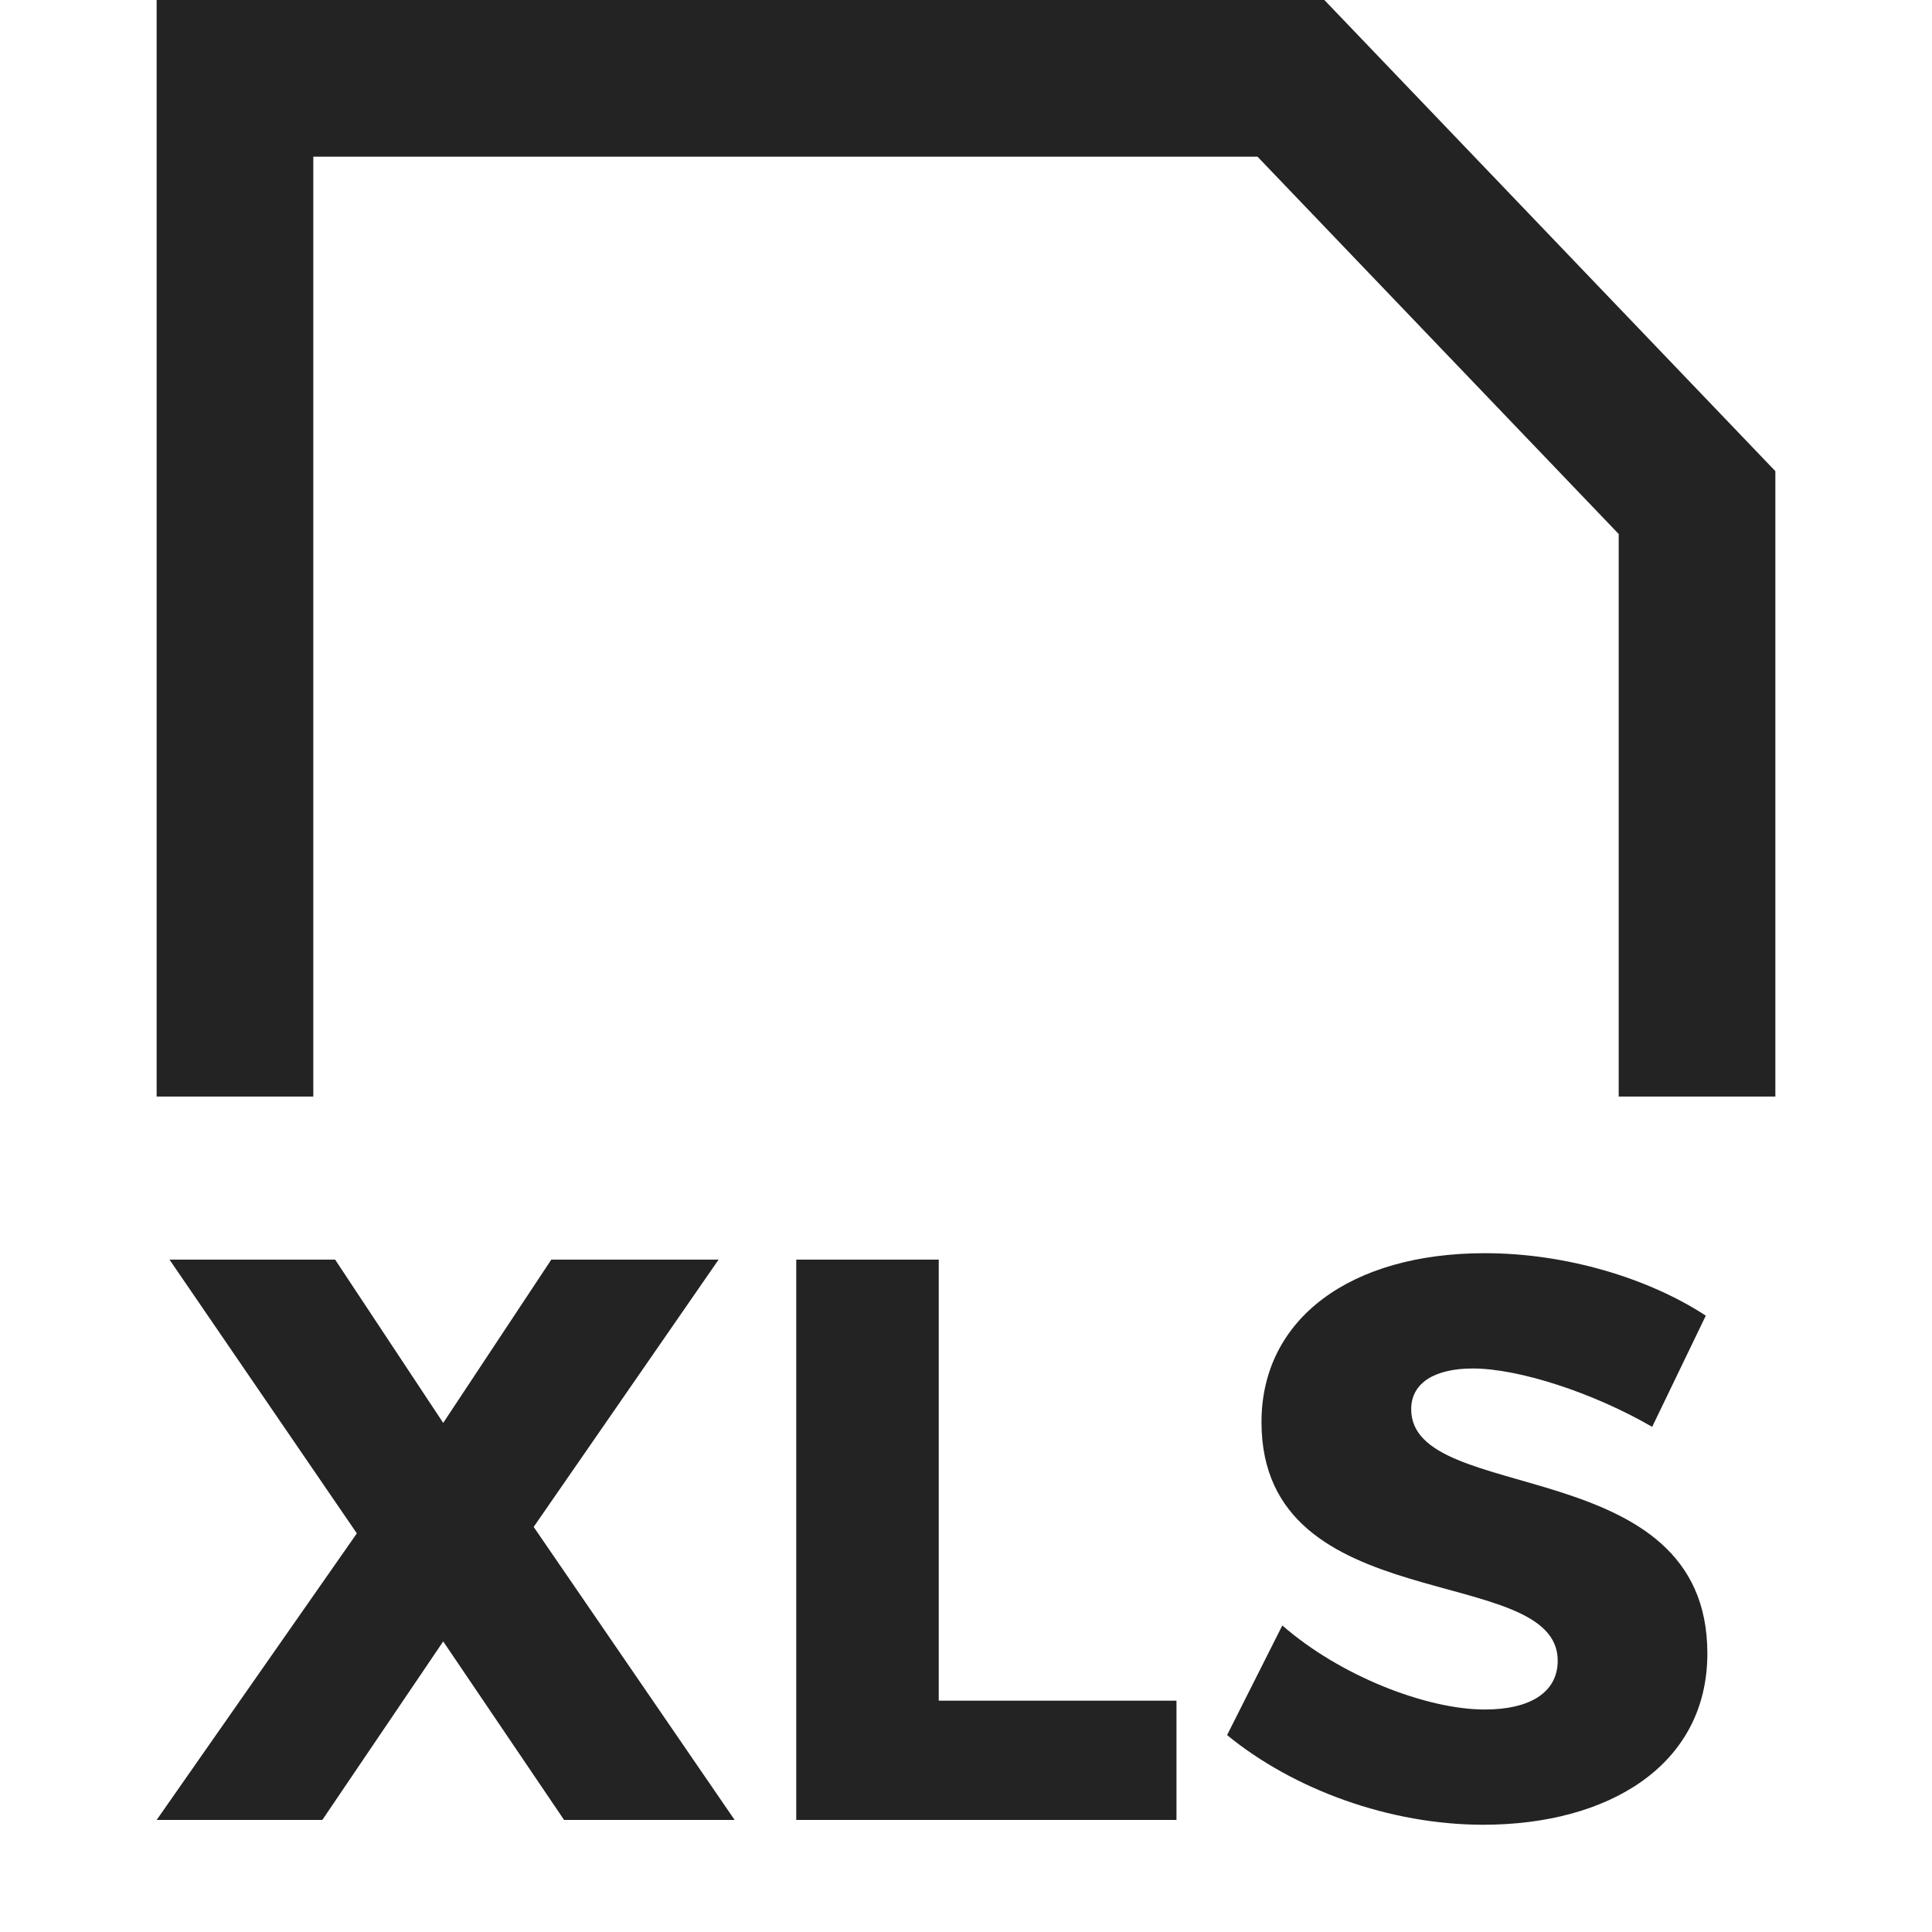 <svg width="37px" height="37px" viewBox="0 0 37 37" xmlns="http://www.w3.org/2000/svg">
    <title>
        file-xls-m
    </title>
    <path d="M10.22 29.243l3.542-5.12h-3.204l-2.07 3.127-2.07-3.127H3.246l3.588 5.243L3 34.854h3.173l2.315-3.419 2.315 3.419h3.266l-3.848-5.611zm7.758 3.327v-8.447h-2.729v10.731h7.282V32.57h-4.553zM28.436 24c1.549 0 3.128.475 4.232 1.196l-1.027 2.13c-1.135-.658-2.56-1.118-3.435-1.118-.705 0-1.18.26-1.18.781 0 1.855 5.672.798 5.672 4.676 0 2.147-1.9 3.281-4.292 3.281-1.794 0-3.634-.675-4.906-1.717l1.058-2.1c1.104.966 2.76 1.61 3.878 1.61.859 0 1.396-.323 1.396-.936 0-1.9-5.673-.766-5.673-4.568 0-1.978 1.702-3.235 4.277-3.235zM24.082 3H6v18H3V0h22.363L34 9.023V21h-3V10.227L24.082 3z" fill="#232323" fill-rule="evenodd"/>
</svg>
